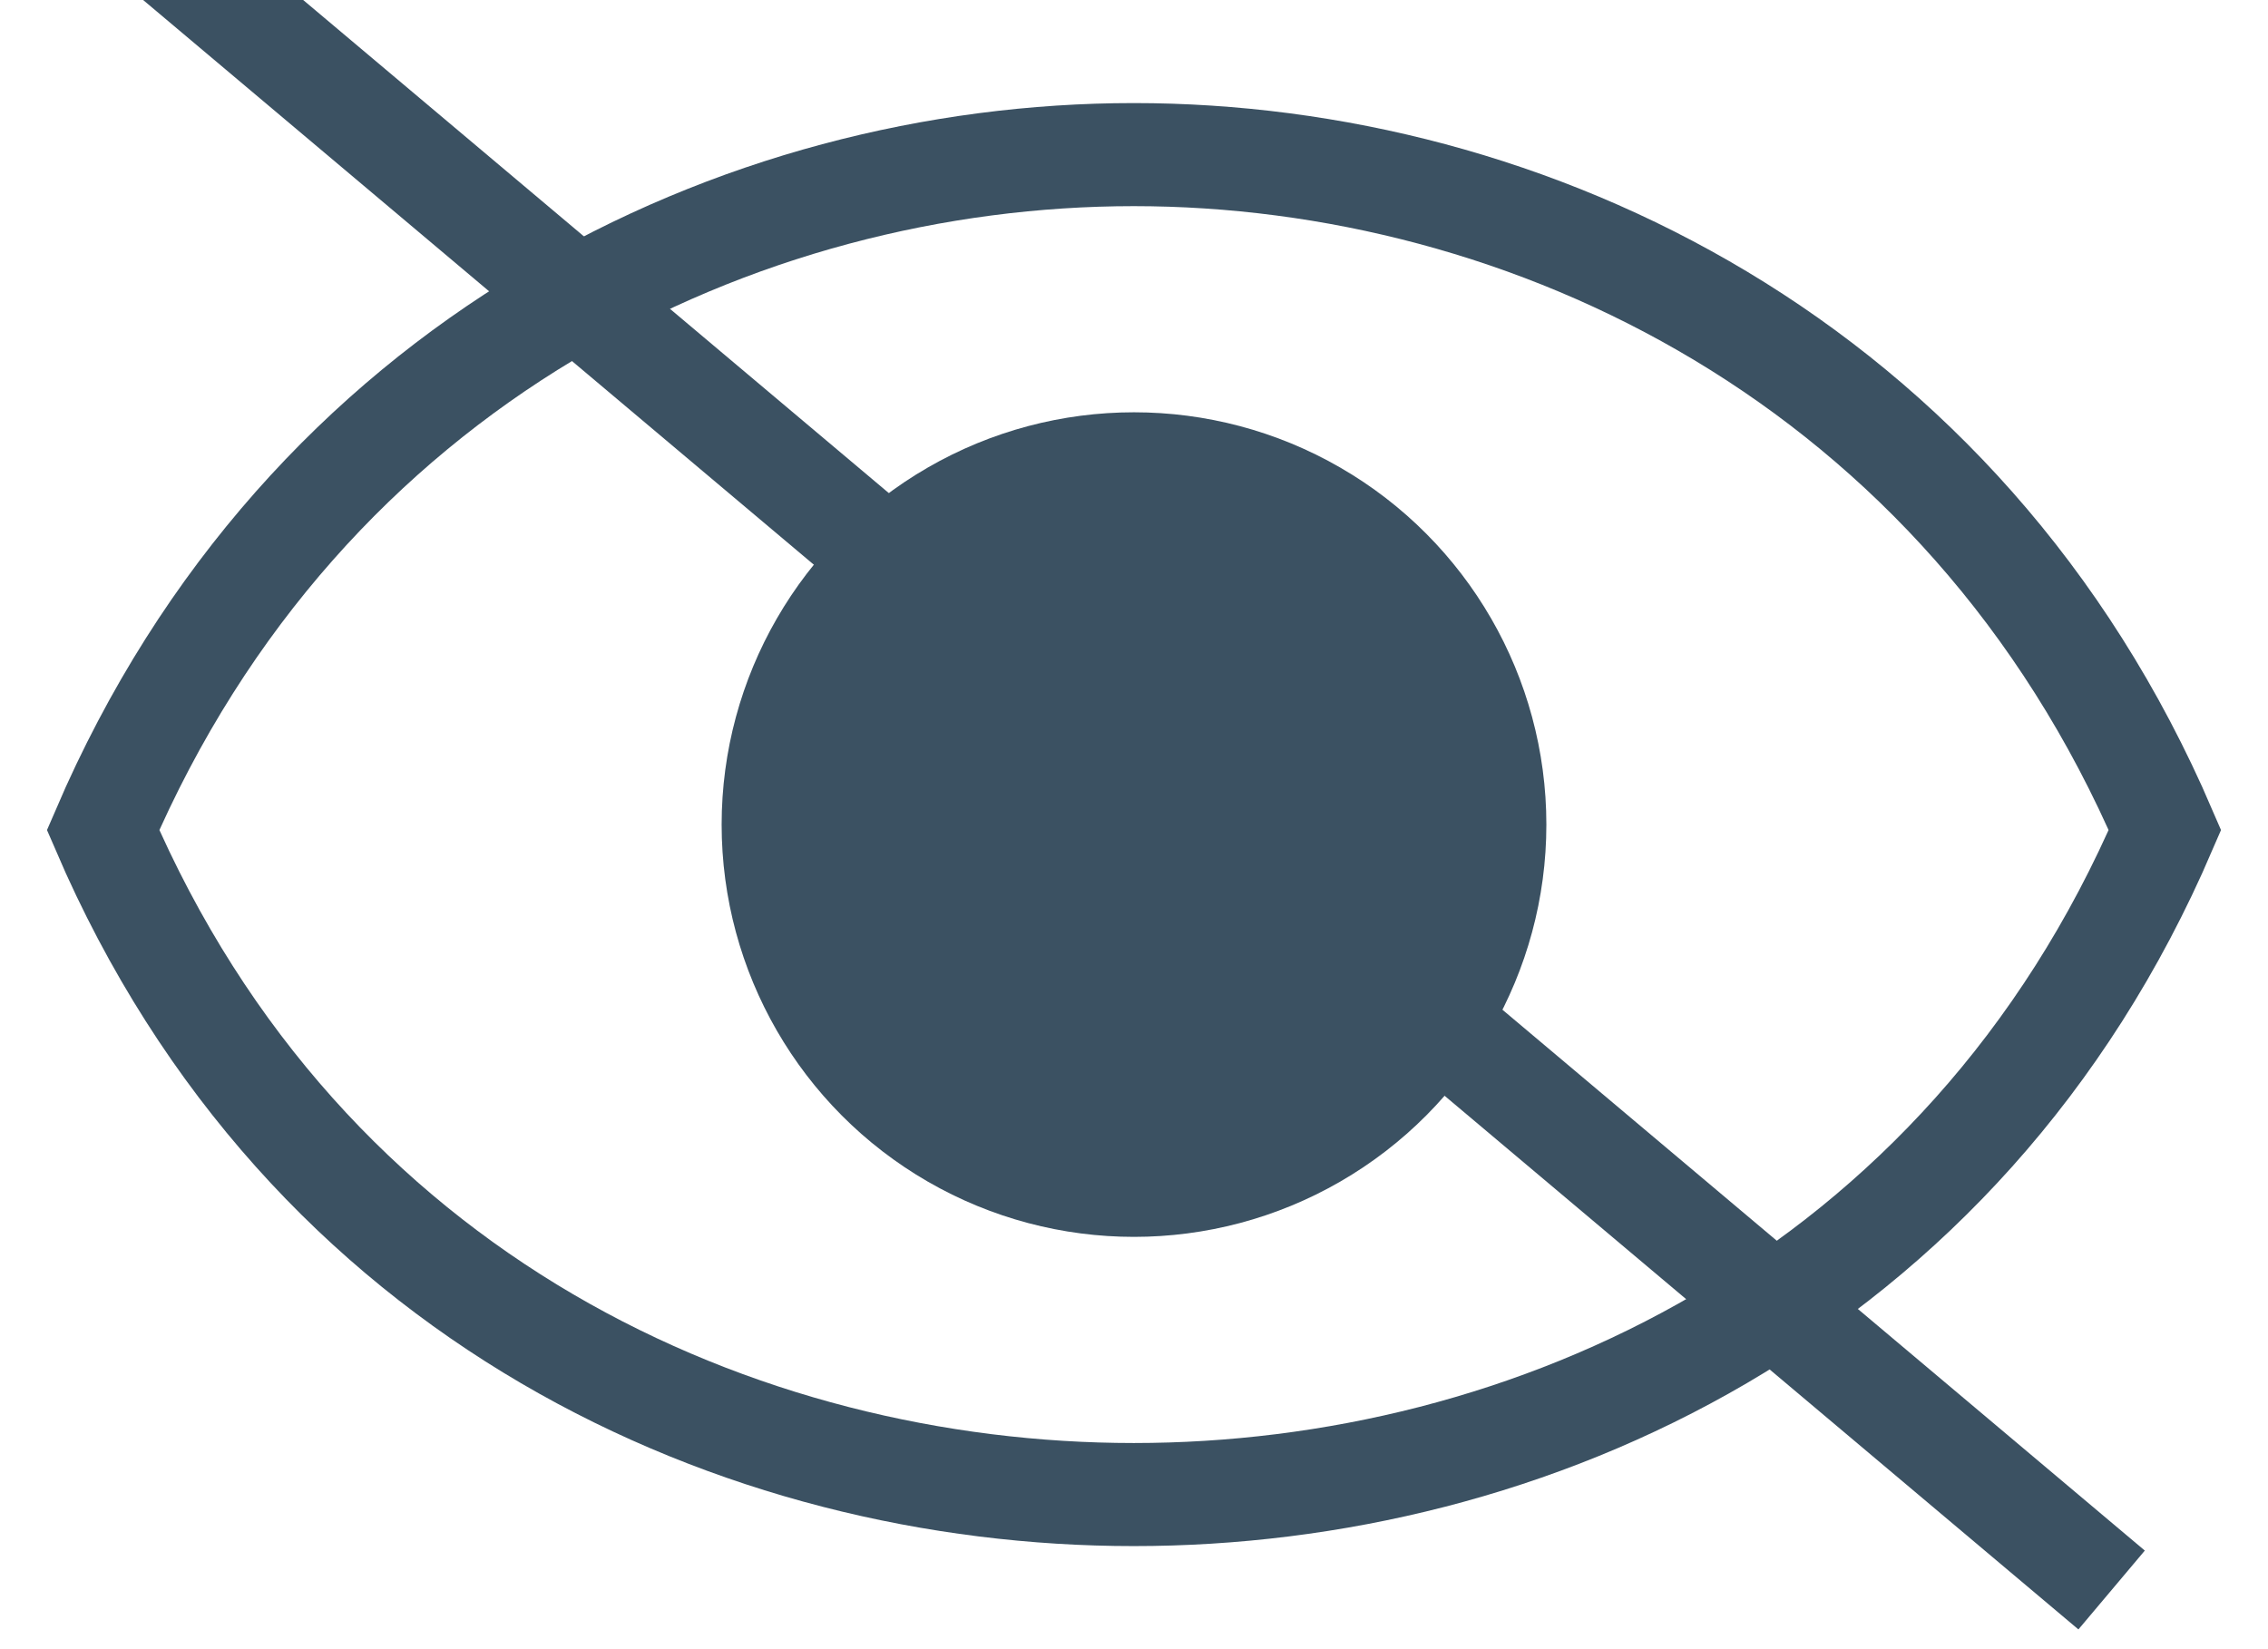 <svg width="22" height="16" viewBox="0 0 22 16" fill="none" xmlns="http://www.w3.org/2000/svg">
<g clipPath="url(#clip0_18_140)">
<path fillRule="evenodd" clipRule="evenodd" d="M10.998 14.5C14.806 14.5 19.039 12.617 21 8.053C19.039 3.489 14.806 1.5 10.998 1.5C7.19 1.5 2.961 3.489 1 8.053C2.961 12.617 7.19 14.5 10.998 14.5Z" stroke="#3B5162" strokeWidth="1.5" strokeLinecap="round" strokeLinejoin="round"/>
<circle cx="11" cy="8" r="4" fill="#3B5162"/>
<line x1="1.483" y1="-0.574" x2="20.483" y2="15.426" stroke="#3B5162" strokeWidth="1.5"/>
</g>
<defs>
<clipPath id="clip0_18_140">
<rect width="22" height="16" fill="white"/>
</clipPath>
</defs>
</svg>
